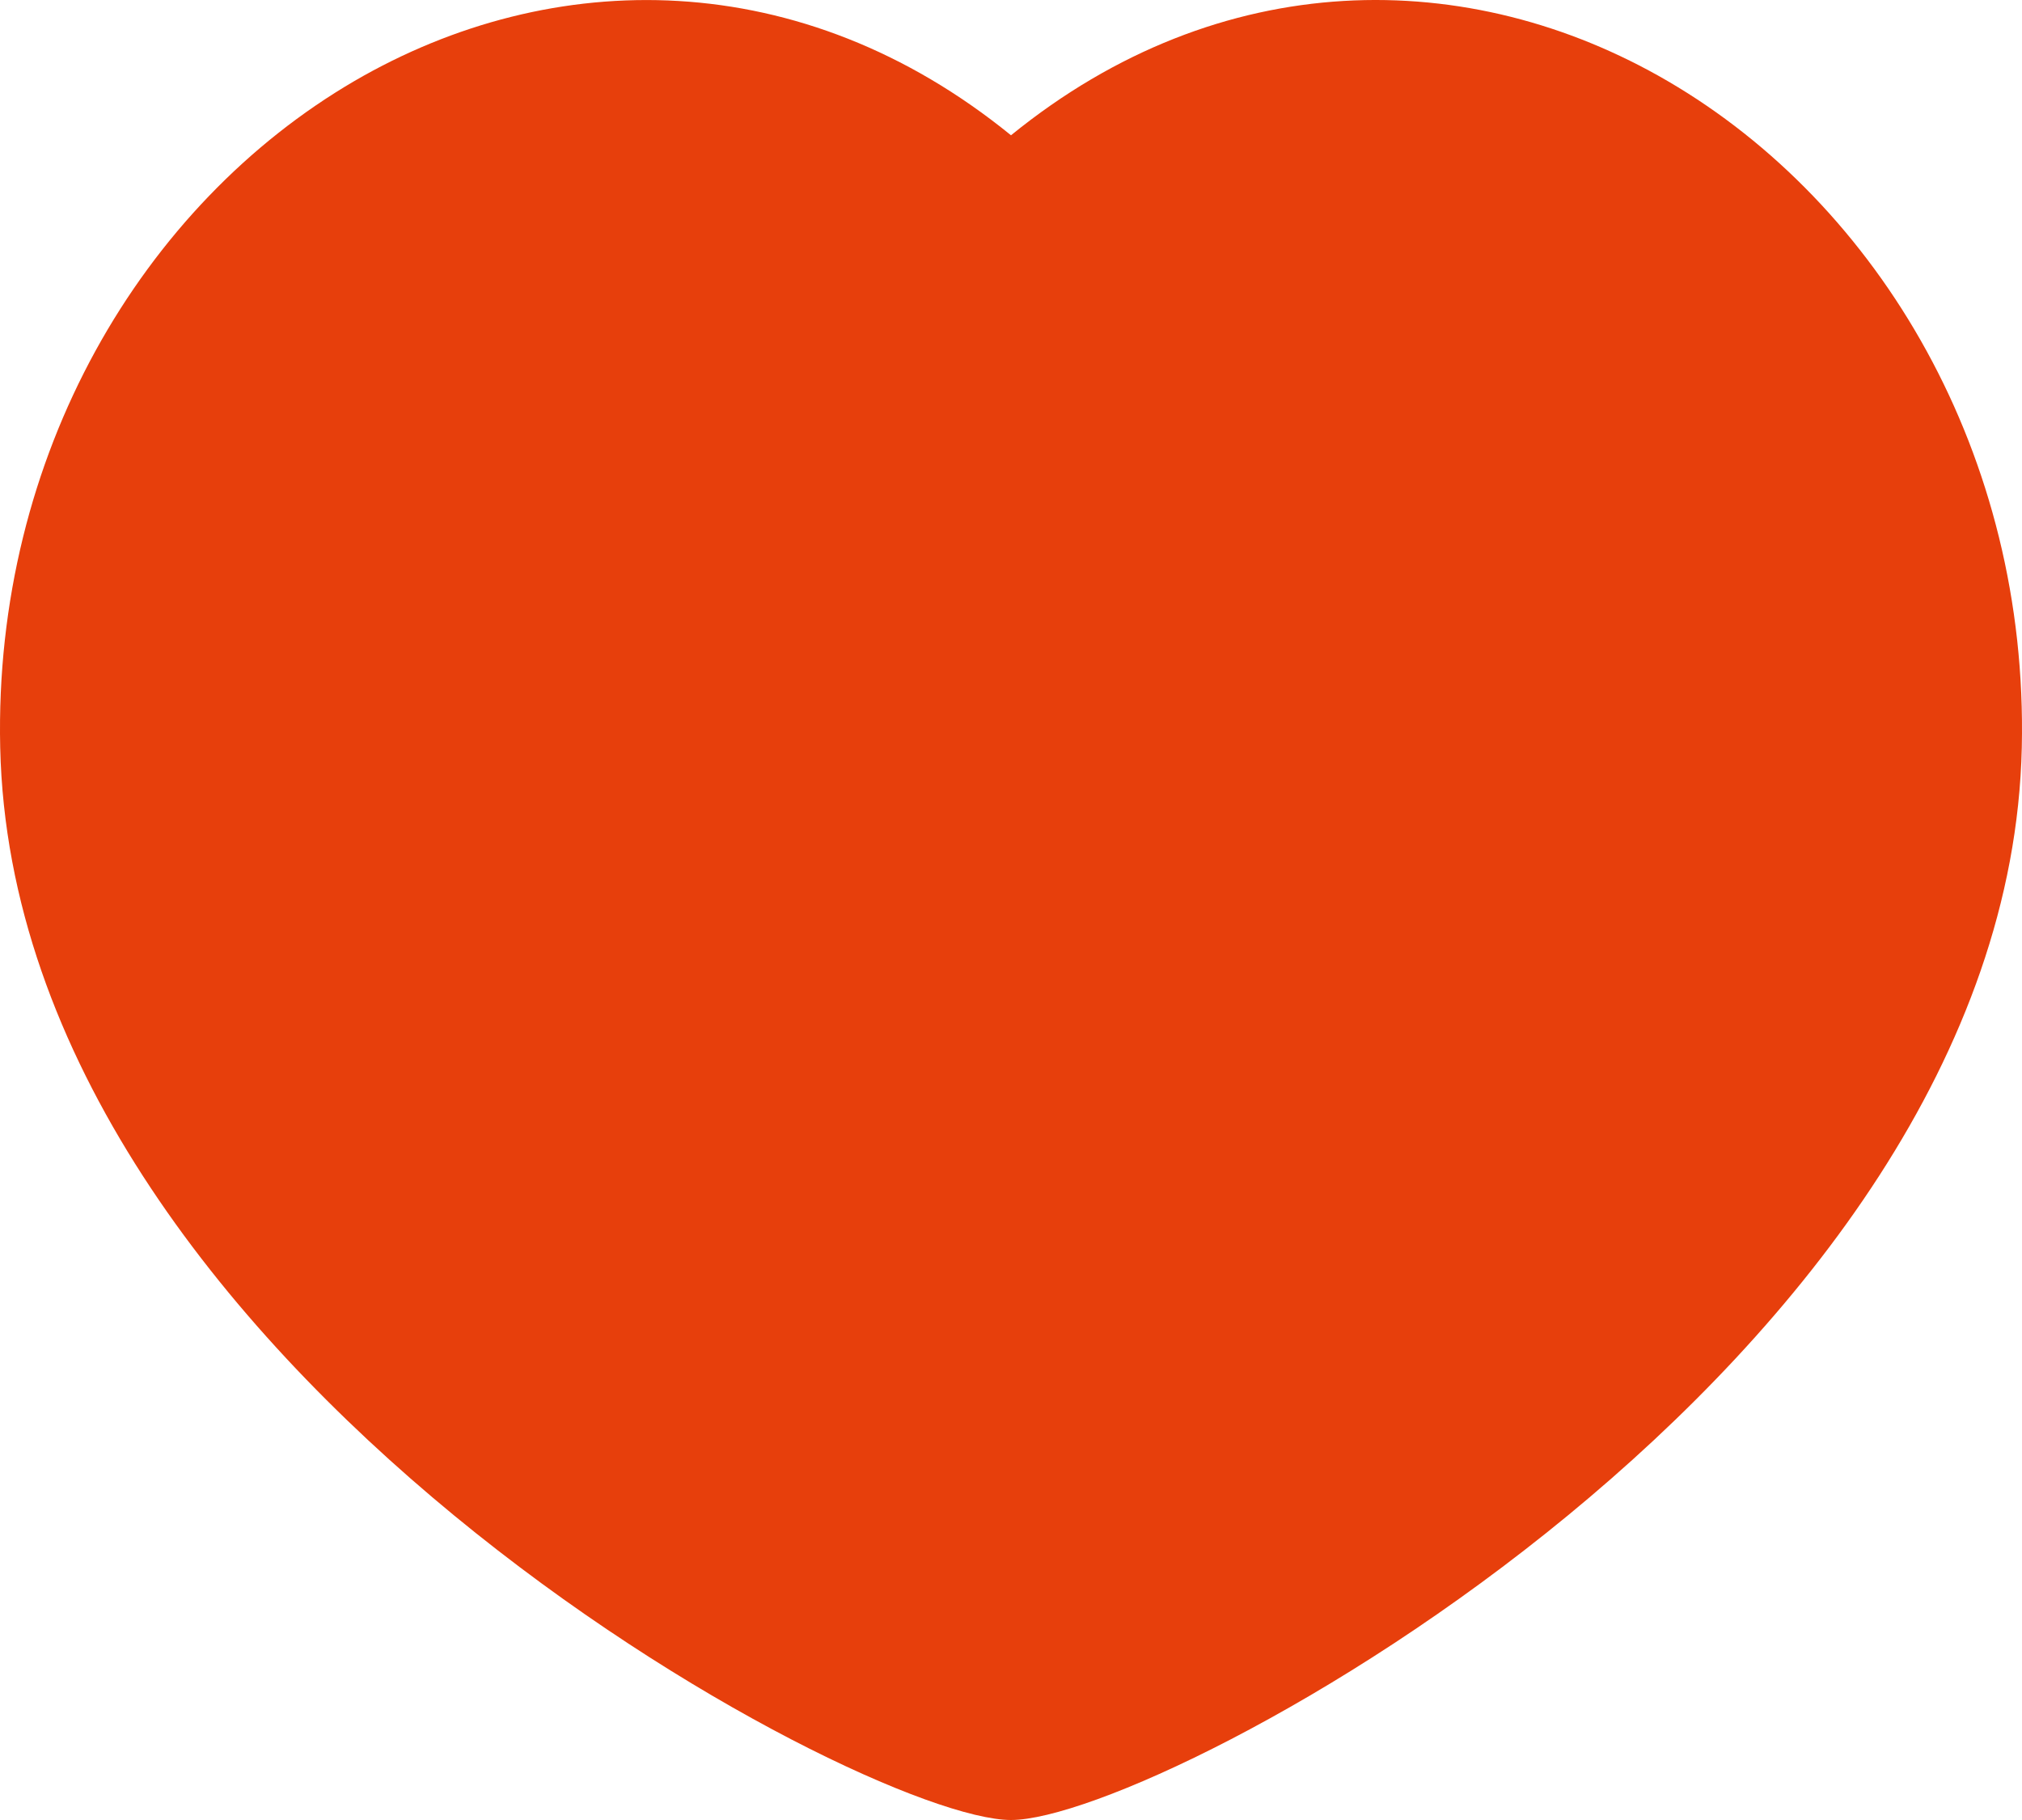 <svg width="20" height="18" viewBox="0 0 20 18" fill="none" xmlns="http://www.w3.org/2000/svg">
<path d="M16.494 0.801C18.589 2.022 20.063 4.501 19.998 7.393C19.86 13.5 11.5 18 10 18C8.5 18 0.139 13.5 0.002 7.393C-0.063 4.501 1.411 2.023 3.506 0.801C5.466 -0.34 7.928 -0.347 10 1.338C12.072 -0.347 14.534 -0.341 16.494 0.801Z" fill="#E73F0C"/>
</svg>
